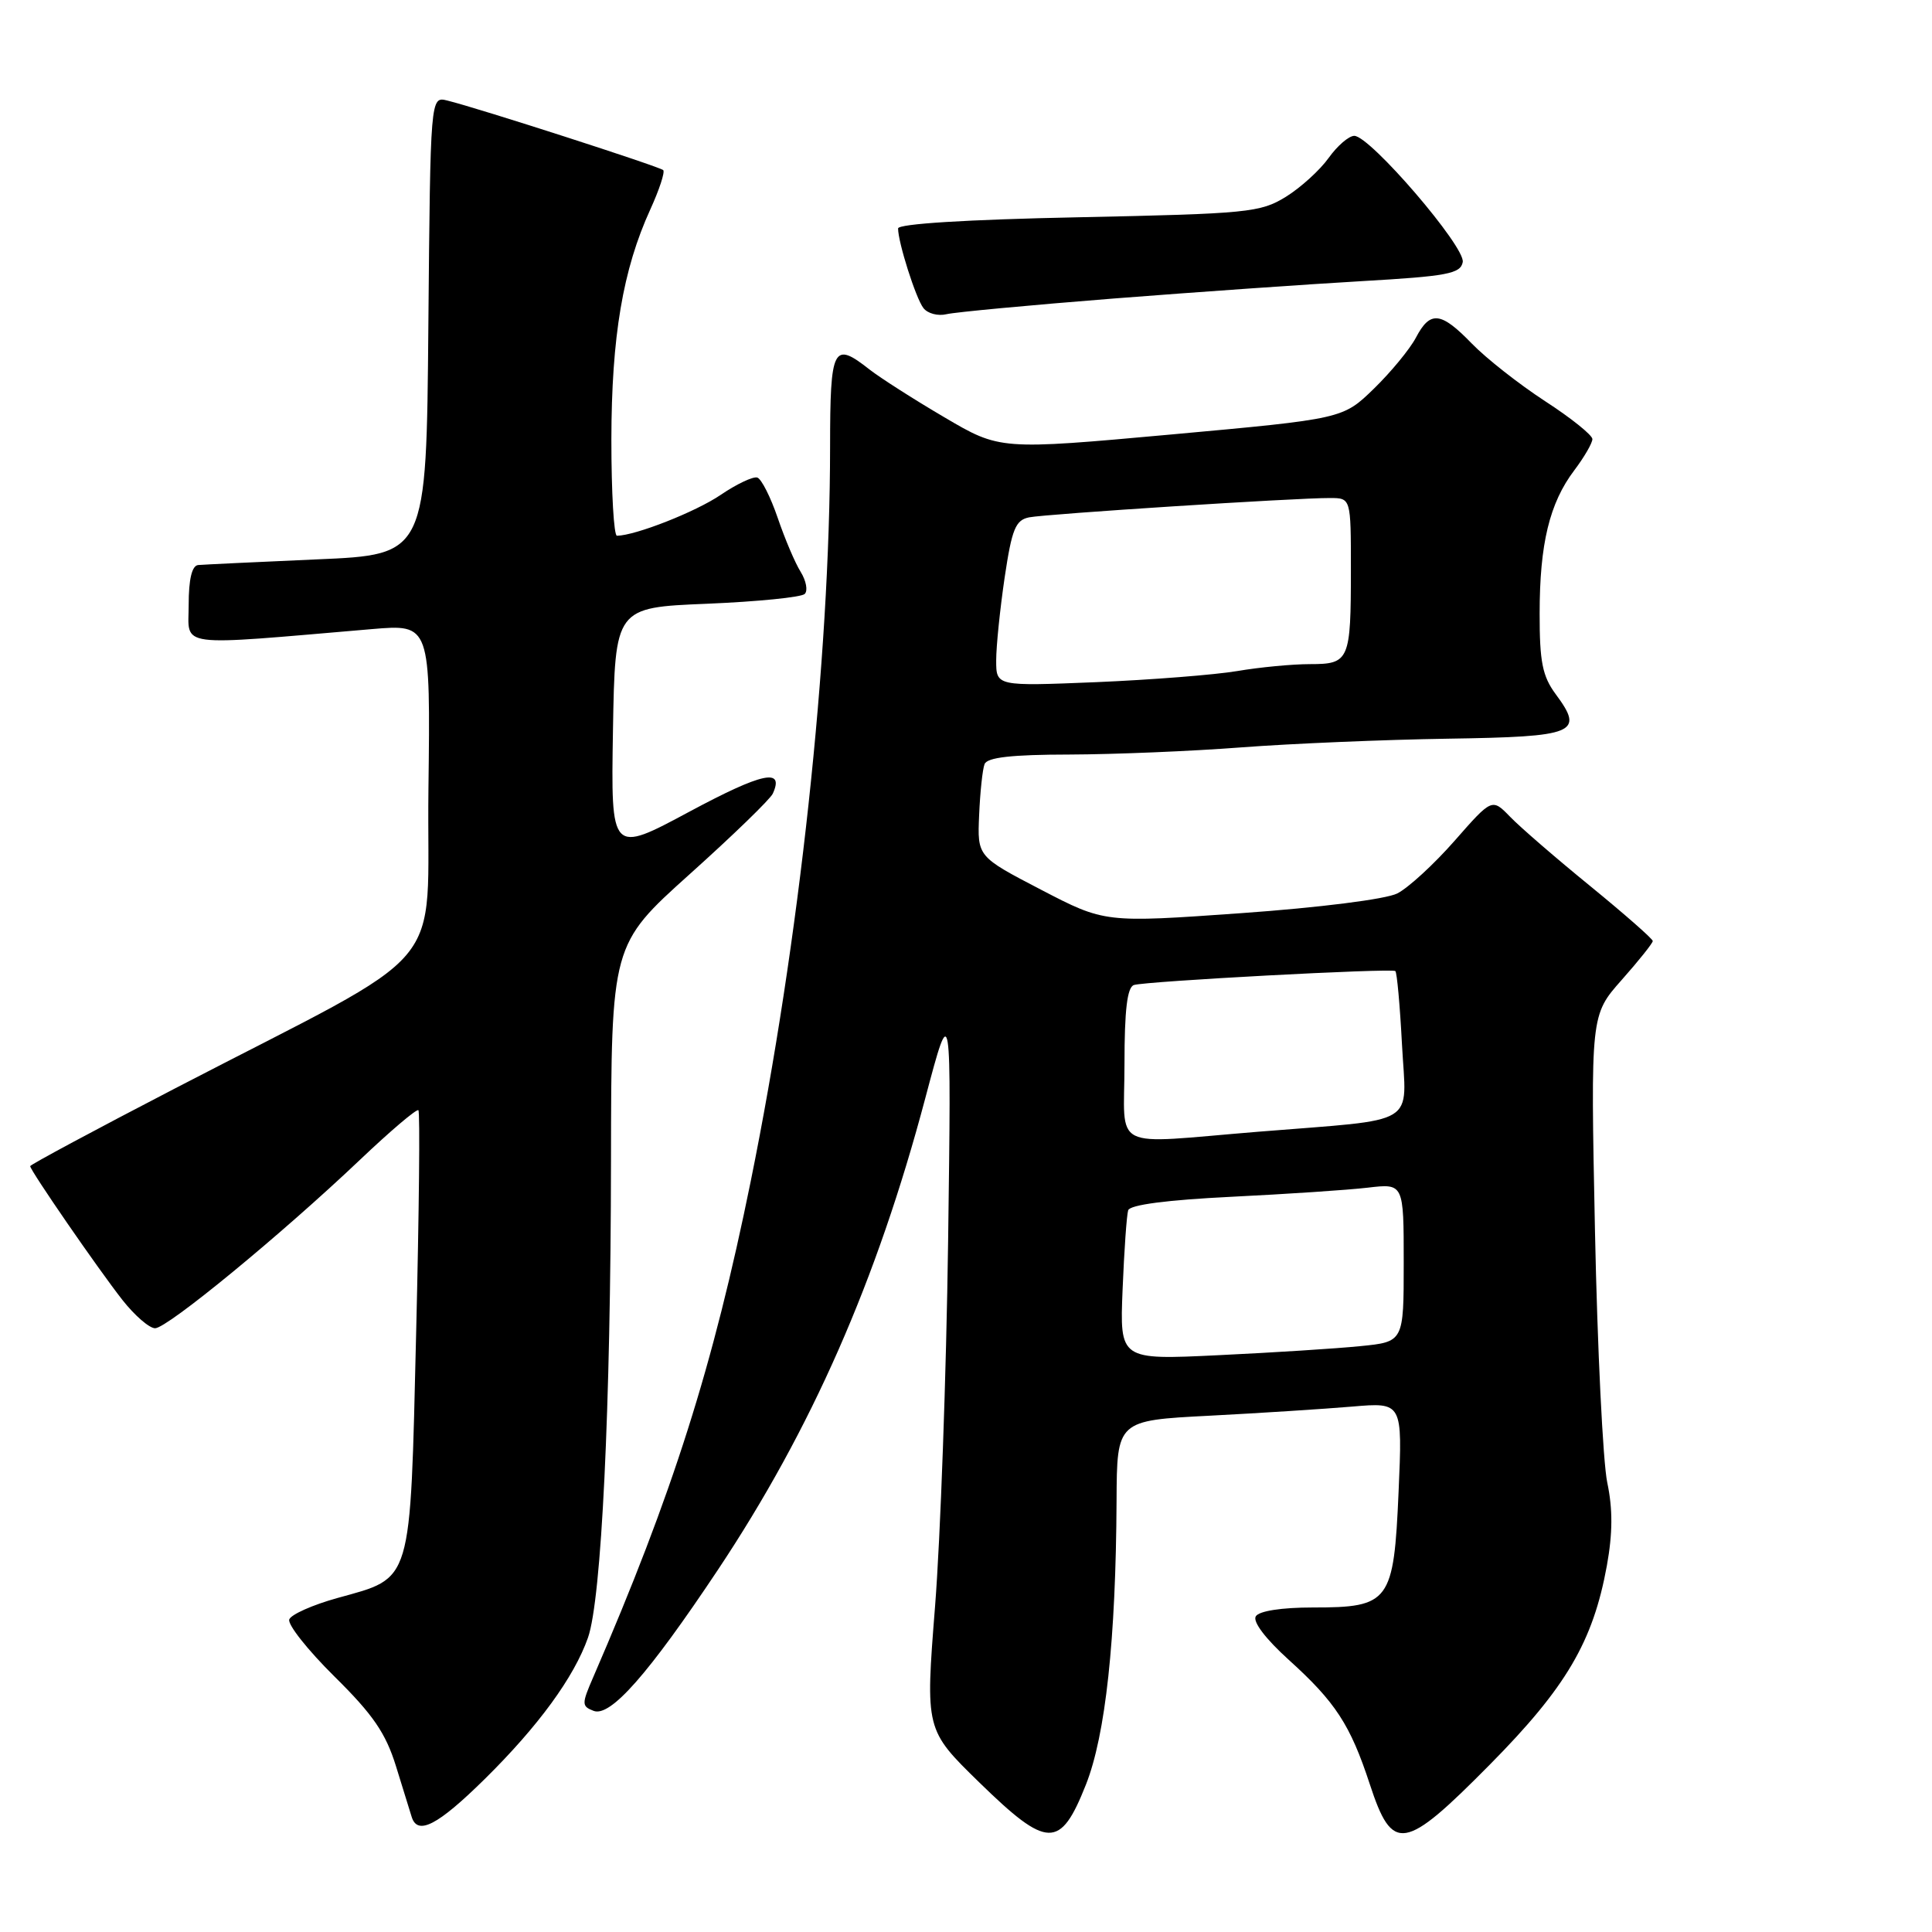 <?xml version="1.0" encoding="UTF-8" standalone="no"?>
<!DOCTYPE svg PUBLIC "-//W3C//DTD SVG 1.1//EN" "http://www.w3.org/Graphics/SVG/1.1/DTD/svg11.dtd" >
<svg xmlns="http://www.w3.org/2000/svg" xmlns:xlink="http://www.w3.org/1999/xlink" version="1.1" viewBox="0 0 256 256">
 <g >
 <path fill="currentColor"
d=" M 143.88 236.50 C 146.49 229.93 147.86 217.27 147.95 198.86 C 148.00 188.22 148.00 188.22 160.25 187.59 C 166.99 187.24 175.50 186.69 179.17 186.38 C 185.84 185.81 185.84 185.81 185.32 197.66 C 184.68 212.29 184.15 213.00 173.95 213.00 C 169.83 213.00 166.83 213.46 166.40 214.17 C 165.96 214.87 167.69 217.15 170.75 219.92 C 176.96 225.53 178.92 228.54 181.50 236.40 C 184.51 245.58 186.03 245.33 197.40 233.83 C 207.53 223.59 211.09 217.52 212.92 207.45 C 213.69 203.18 213.71 199.95 212.97 196.45 C 212.40 193.73 211.66 178.68 211.34 163.00 C 210.76 134.50 210.76 134.50 214.88 129.85 C 217.15 127.29 219.00 124.97 219.00 124.69 C 219.00 124.41 215.29 121.15 210.75 117.44 C 206.21 113.74 201.42 109.60 200.10 108.23 C 197.70 105.76 197.70 105.76 192.74 111.41 C 190.01 114.52 186.59 117.66 185.14 118.39 C 183.61 119.15 174.87 120.26 164.44 121.00 C 146.38 122.28 146.38 122.28 137.94 117.89 C 129.50 113.50 129.50 113.50 129.74 108.00 C 129.87 104.97 130.19 101.94 130.46 101.25 C 130.80 100.36 134.03 99.99 141.72 99.98 C 147.65 99.96 157.90 99.54 164.50 99.03 C 171.10 98.53 183.41 98.01 191.85 97.88 C 208.83 97.62 209.97 97.15 206.13 91.97 C 204.38 89.60 204.00 87.68 204.01 81.29 C 204.01 72.06 205.32 66.66 208.60 62.32 C 209.92 60.57 211.00 58.71 211.00 58.18 C 211.00 57.66 208.18 55.39 204.72 53.15 C 201.27 50.90 196.91 47.47 195.03 45.53 C 190.91 41.28 189.51 41.13 187.61 44.75 C 186.81 46.26 184.31 49.30 182.05 51.50 C 177.93 55.50 177.93 55.50 155.21 57.57 C 132.50 59.63 132.50 59.63 125.13 55.29 C 121.07 52.91 116.63 50.06 115.24 48.98 C 110.39 45.16 110.00 45.92 109.99 59.25 C 109.98 87.25 105.91 124.81 99.48 156.50 C 94.48 181.11 89.14 197.91 78.59 222.27 C 77.06 225.79 77.07 226.09 78.66 226.70 C 80.88 227.55 85.91 221.84 95.10 208.05 C 107.52 189.40 116.19 169.69 122.61 145.50 C 126.06 132.50 126.06 132.50 125.63 164.50 C 125.39 182.10 124.61 203.86 123.90 212.85 C 122.61 229.20 122.61 229.20 129.76 236.18 C 138.81 245.00 140.49 245.04 143.88 236.50 Z  M 64.22 235.74 C 71.32 228.74 76.07 222.24 77.91 217.00 C 79.70 211.91 80.92 186.65 80.96 153.83 C 81.00 125.17 81.00 125.17 91.39 115.83 C 97.11 110.70 102.06 105.90 102.40 105.16 C 103.96 101.73 101.04 102.36 91.39 107.53 C 80.95 113.14 80.95 113.14 81.22 96.82 C 81.50 80.50 81.50 80.50 93.67 80.00 C 100.37 79.72 106.20 79.14 106.63 78.70 C 107.07 78.27 106.82 76.95 106.09 75.77 C 105.35 74.59 103.99 71.38 103.05 68.62 C 102.11 65.87 100.90 63.47 100.35 63.28 C 99.80 63.10 97.60 64.14 95.47 65.59 C 92.16 67.83 84.23 70.95 81.75 70.99 C 81.34 71.00 81.01 65.26 81.01 58.25 C 81.03 44.60 82.53 35.71 86.17 27.75 C 87.36 25.14 88.13 22.80 87.88 22.54 C 87.41 22.08 63.36 14.32 59.26 13.32 C 57.03 12.77 57.03 12.77 56.76 43.14 C 56.50 73.50 56.50 73.50 42.00 74.12 C 34.02 74.47 26.94 74.81 26.25 74.87 C 25.43 74.96 25.00 76.76 25.00 80.15 C 25.00 85.87 22.94 85.60 49.27 83.36 C 57.04 82.70 57.04 82.70 56.77 104.58 C 56.46 129.62 60.48 124.87 23.25 144.19 C 12.66 149.68 4.00 154.33 4.00 154.52 C 4.00 155.09 13.01 168.16 16.22 172.25 C 17.84 174.31 19.79 176.00 20.55 176.00 C 22.17 176.00 37.24 163.61 47.69 153.69 C 51.73 149.85 55.22 146.89 55.44 147.11 C 55.67 147.33 55.53 160.64 55.14 176.69 C 54.33 210.27 54.72 208.96 44.69 211.75 C 41.45 212.65 38.58 213.92 38.33 214.58 C 38.08 215.24 40.77 218.64 44.31 222.14 C 49.42 227.18 51.11 229.65 52.46 234.00 C 53.39 237.03 54.33 240.06 54.55 240.75 C 55.33 243.25 58.00 241.87 64.22 235.74 Z  M 147.50 39.56 C 158.50 38.70 173.35 37.66 180.49 37.25 C 191.77 36.60 193.53 36.27 193.82 34.73 C 194.20 32.73 181.54 18.00 179.45 18.00 C 178.73 18.00 177.20 19.32 176.05 20.93 C 174.90 22.54 172.35 24.86 170.38 26.08 C 167.00 28.16 165.36 28.32 142.89 28.79 C 128.06 29.09 119.00 29.66 119.00 30.27 C 119.00 32.12 121.34 39.49 122.35 40.81 C 122.90 41.54 124.28 41.91 125.43 41.63 C 126.57 41.36 136.50 40.43 147.50 39.56 Z  M 148.75 170.85 C 148.96 165.71 149.29 160.99 149.49 160.37 C 149.72 159.64 154.64 159.00 163.17 158.58 C 170.50 158.22 178.64 157.68 181.25 157.37 C 186.00 156.81 186.00 156.81 186.00 167.31 C 186.00 177.80 186.00 177.80 180.25 178.37 C 177.09 178.69 168.62 179.23 161.44 179.57 C 148.37 180.20 148.37 180.20 148.75 170.85 Z  M 149.00 140.97 C 149.00 133.83 149.36 130.82 150.25 130.52 C 151.77 130.02 184.34 128.27 184.89 128.67 C 185.10 128.82 185.50 133.20 185.77 138.40 C 186.35 149.40 188.30 148.21 166.73 149.96 C 146.81 151.58 149.00 152.69 149.00 140.97 Z  M 132.00 87.51 C 132.00 85.62 132.51 80.68 133.12 76.53 C 134.08 70.09 134.56 68.91 136.37 68.55 C 138.66 68.10 171.69 65.97 176.25 65.99 C 179.00 66.00 179.00 66.00 179.00 75.42 C 179.00 87.53 178.80 88.00 173.58 88.00 C 171.26 88.00 166.92 88.41 163.93 88.92 C 160.95 89.42 152.54 90.08 145.25 90.39 C 132.00 90.93 132.00 90.93 132.00 87.51 Z "/>
</g>
</svg>